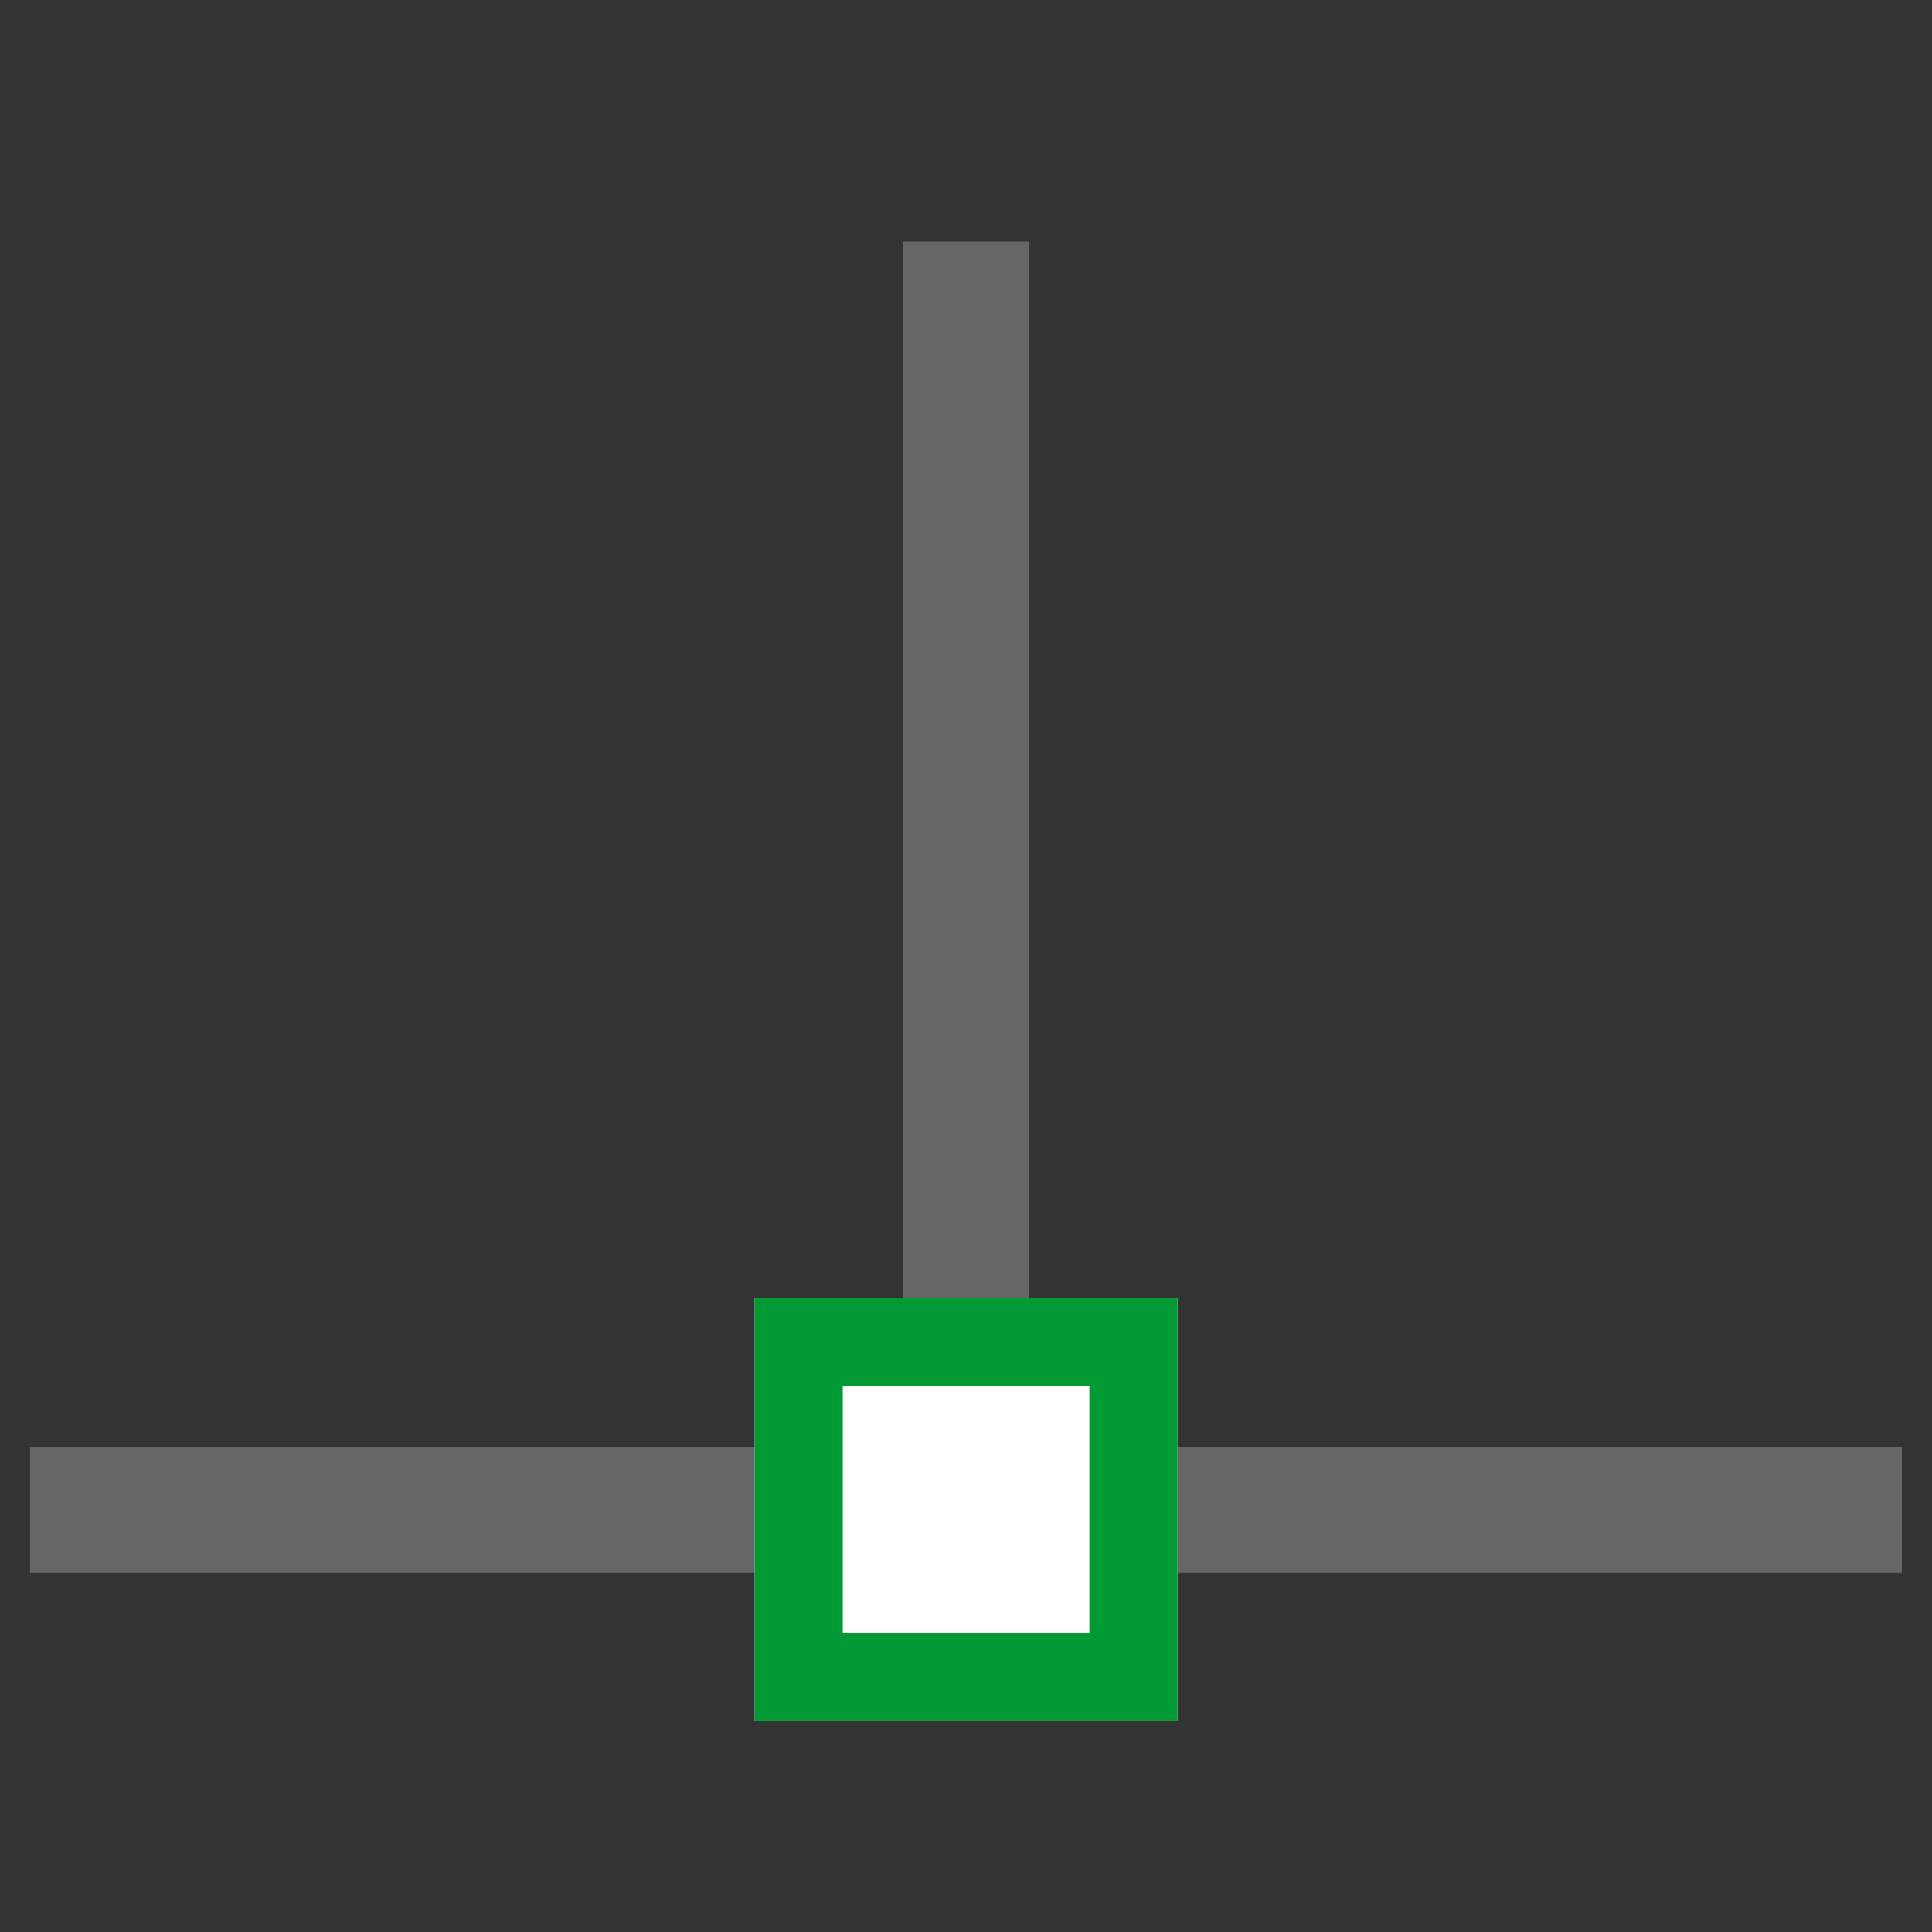 <?xml version="1.0" encoding="UTF-8"?>
<!DOCTYPE svg PUBLIC "-//W3C//DTD SVG 1.1//EN" "http://www.w3.org/Graphics/SVG/1.1/DTD/svg11.dtd">
<!-- Creator: CorelDRAW 2021 (64 Bit) -->
<svg xmlns="http://www.w3.org/2000/svg" xml:space="preserve" width="2.709mm" height="2.709mm" version="1.1" style="shape-rendering:geometricPrecision; text-rendering:geometricPrecision; image-rendering:optimizeQuality; fill-rule:evenodd; clip-rule:evenodd"
viewBox="0 0 270.92 270.92"
 xmlns:xlink="http://www.w3.org/1999/xlink"
 xmlns:xodm="http://www.corel.com/coreldraw/odm/2003">
 <rect x="0" y="0" width="270.92" height="270.92" fill="#333333" stroke="none"/>
 <defs>
  <style type="text/css">
   <![CDATA[
    .str0 {stroke:#666666;stroke-width:17.64;stroke-linejoin:round;stroke-miterlimit:22.926}
    .fil0 {fill:none}
    .fil2 {fill:#009933}
    .fil1 {fill:white}
   ]]>
  </style>
 </defs>
 <g id="Camada_x0020_1">
  <rect class="fil0" x="-0.01" y="-0" width="270.93" height="270.93"/>
  <line class="fil0 str0" x1="4.22" y1="211.69" x2="266.69" y2= "211.69" />
  <line class="fil0 str0" x1="135.46" y1="211.63" x2="135.46" y2= "33.87" />
  <g>
   <polygon class="fil1" points="165.11,241.33 105.83,241.33 105.83,182.06 165.11,182.06 "/>
   <path id="_1" class="fil2" d="M165.11 241.33l-59.28 0 0 -59.27 59.28 0 0 59.27zm-46.93 -12.35l34.58 0 0 -34.57 -34.58 0 0 34.57z"/>
  </g>
 </g>
</svg>
